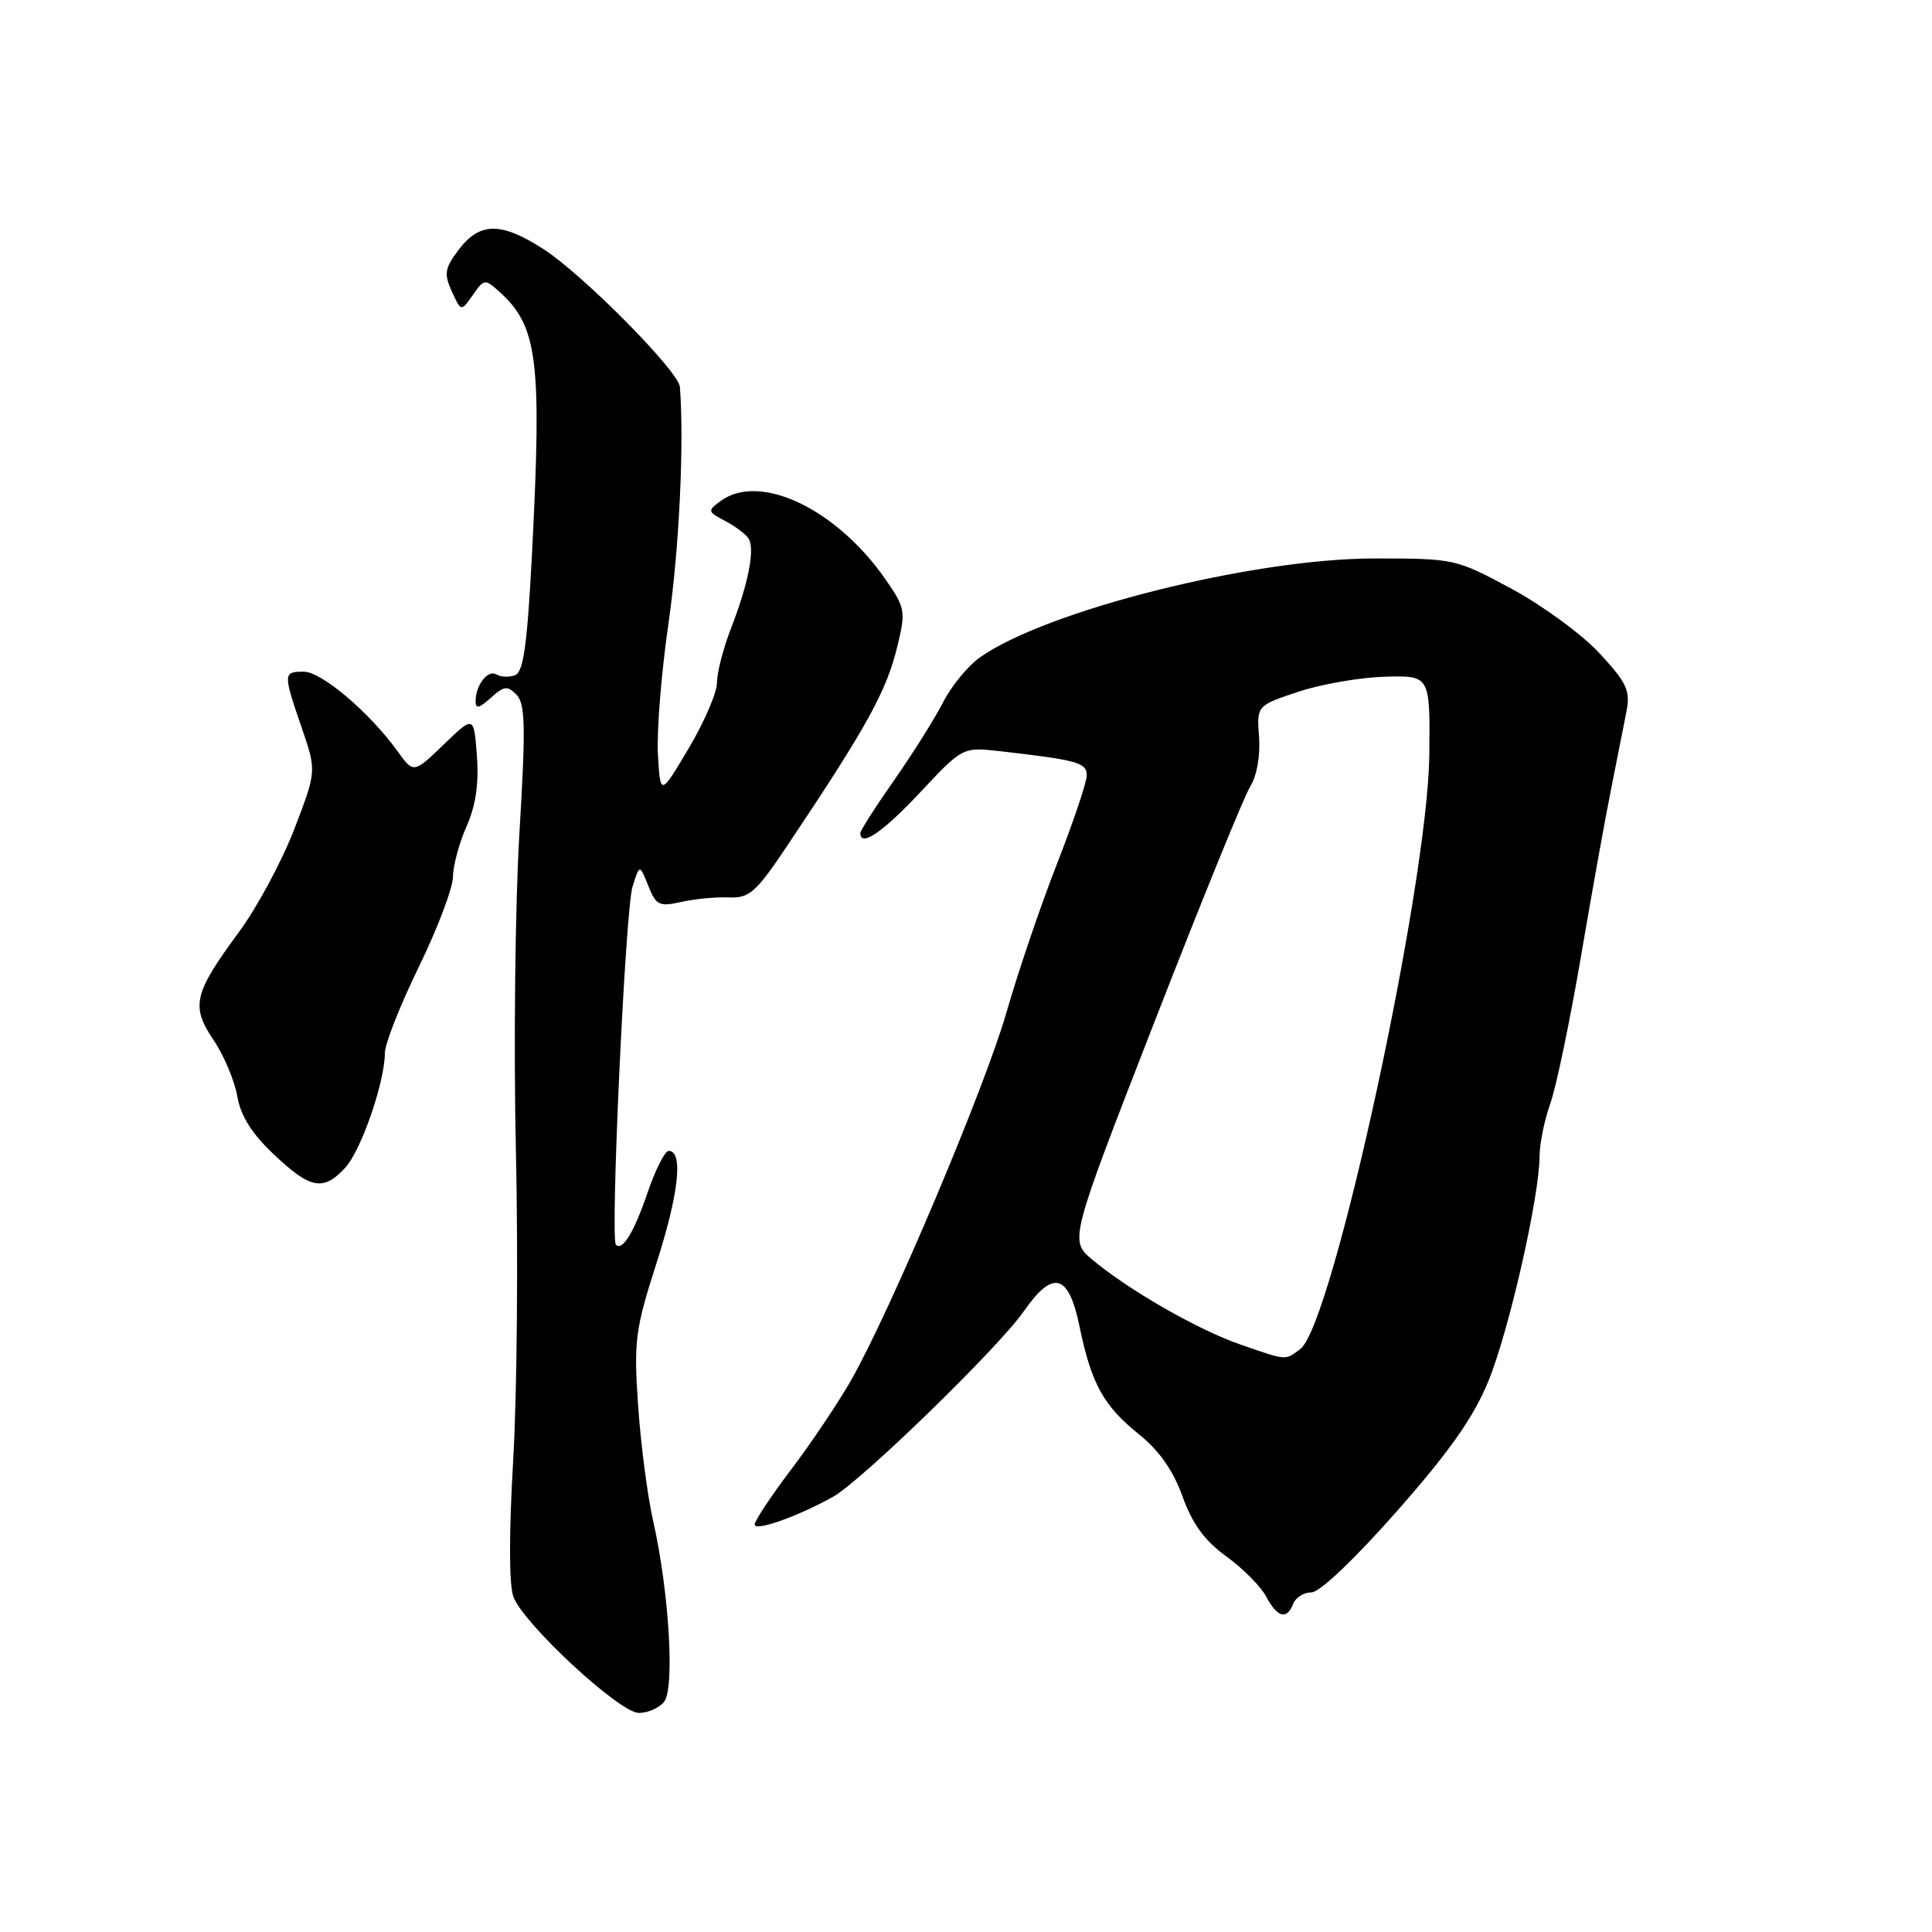 <?xml version="1.0" encoding="UTF-8" standalone="no"?>
<!DOCTYPE svg PUBLIC "-//W3C//DTD SVG 1.1//EN" "http://www.w3.org/Graphics/SVG/1.1/DTD/svg11.dtd" >
<svg xmlns="http://www.w3.org/2000/svg" xmlns:xlink="http://www.w3.org/1999/xlink" version="1.1" viewBox="0 0 256 256">
 <g >
 <path fill="currentColor"
d=" M 87.98 225.52 C 89.44 223.77 88.66 210.92 86.54 201.50 C 85.79 198.20 84.90 191.32 84.55 186.22 C 83.97 177.66 84.16 176.20 87.01 167.30 C 89.96 158.11 90.56 152.50 88.60 152.50 C 88.10 152.50 86.86 154.96 85.83 157.96 C 84.03 163.26 82.48 165.82 81.61 164.93 C 80.84 164.14 82.86 120.56 83.81 117.50 C 84.75 114.50 84.75 114.50 85.90 117.37 C 86.93 119.96 87.35 120.17 90.27 119.51 C 92.05 119.11 94.88 118.84 96.57 118.91 C 99.33 119.03 100.16 118.28 104.51 111.77 C 114.92 96.21 117.47 91.58 118.91 85.62 C 120.03 81.00 119.95 80.54 117.37 76.82 C 110.88 67.44 100.70 62.58 95.51 66.37 C 93.72 67.68 93.74 67.79 96.07 69.02 C 97.41 69.72 98.81 70.77 99.18 71.35 C 100.07 72.72 99.18 77.28 96.85 83.29 C 95.83 85.92 95.00 89.15 95.00 90.47 C 95.00 91.78 93.31 95.70 91.25 99.17 C 87.50 105.48 87.50 105.48 87.18 99.99 C 87.00 96.97 87.63 89.10 88.59 82.50 C 89.99 72.79 90.67 58.76 90.09 51.27 C 89.94 49.20 77.19 36.33 71.99 32.99 C 66.31 29.35 63.51 29.41 60.68 33.22 C 58.93 35.56 58.82 36.32 59.87 38.62 C 61.10 41.31 61.10 41.31 62.65 39.09 C 64.15 36.94 64.26 36.93 66.20 38.68 C 71.25 43.25 71.81 47.74 70.50 73.20 C 69.87 85.38 69.37 89.03 68.26 89.46 C 67.47 89.76 66.36 89.72 65.80 89.38 C 64.66 88.67 63.04 90.73 63.02 92.90 C 63.00 93.97 63.50 93.86 65.03 92.47 C 66.79 90.88 67.25 90.82 68.45 92.07 C 69.61 93.26 69.67 96.33 68.82 110.50 C 68.26 119.85 68.05 138.75 68.36 152.50 C 68.67 166.25 68.51 184.61 68.01 193.30 C 67.43 203.25 67.44 210.03 68.04 211.61 C 69.41 215.21 82.07 226.94 84.63 226.97 C 85.80 226.99 87.31 226.33 87.98 225.52 Z  M 171.36 212.50 C 171.68 211.68 172.76 211.00 173.78 211.00 C 174.86 211.00 179.51 206.58 185.09 200.25 C 192.09 192.31 195.26 187.80 197.22 183.00 C 199.94 176.38 204.00 158.50 204.00 153.18 C 204.00 151.57 204.64 148.43 205.43 146.20 C 206.22 143.97 208.03 135.25 209.47 126.82 C 210.91 118.39 212.71 108.35 213.49 104.50 C 214.26 100.65 215.17 96.06 215.51 94.30 C 216.05 91.53 215.59 90.51 211.97 86.59 C 209.68 84.10 204.44 80.26 200.33 78.04 C 192.91 74.04 192.75 74.00 182.11 74.00 C 166.04 74.00 138.56 80.90 129.80 87.14 C 128.24 88.26 126.07 90.90 124.99 93.01 C 123.91 95.13 121.00 99.77 118.52 103.32 C 116.03 106.87 114.00 110.05 114.00 110.39 C 114.00 112.31 116.97 110.28 121.93 104.99 C 127.56 98.98 127.56 98.98 132.53 99.54 C 142.76 100.71 144.00 101.05 144.00 102.74 C 144.00 103.65 142.21 108.95 140.03 114.53 C 137.85 120.11 134.86 128.91 133.38 134.09 C 130.55 144.01 117.99 173.74 112.75 182.93 C 111.04 185.92 107.48 191.23 104.82 194.73 C 102.17 198.24 100.00 201.51 100.00 202.00 C 100.00 202.96 105.65 200.97 110.37 198.34 C 114.11 196.26 132.32 178.56 135.66 173.75 C 139.53 168.19 141.60 168.75 143.04 175.75 C 144.61 183.37 146.22 186.28 150.95 190.08 C 153.61 192.22 155.47 194.88 156.69 198.29 C 158.00 201.93 159.62 204.15 162.50 206.24 C 164.70 207.83 167.08 210.23 167.78 211.57 C 169.25 214.34 170.53 214.68 171.36 212.50 Z  M 45.73 154.75 C 47.86 152.45 51.00 143.35 51.00 139.50 C 51.00 138.32 53.02 133.19 55.50 128.11 C 57.98 123.02 60.01 117.66 60.02 116.18 C 60.03 114.71 60.84 111.70 61.82 109.50 C 63.04 106.75 63.47 103.83 63.19 100.15 C 62.79 94.80 62.79 94.80 58.80 98.65 C 54.80 102.50 54.80 102.50 52.65 99.51 C 48.97 94.40 42.60 89.00 40.25 89.00 C 37.51 89.00 37.50 89.24 39.98 96.43 C 41.95 102.18 41.95 102.18 38.98 109.90 C 37.34 114.15 34.03 120.30 31.62 123.56 C 25.66 131.65 25.27 133.32 28.30 137.82 C 29.67 139.84 31.08 143.19 31.44 145.26 C 31.90 147.88 33.36 150.21 36.30 152.98 C 41.14 157.56 42.84 157.87 45.73 154.75 Z  M 164.37 178.16 C 158.78 176.23 149.64 171.00 144.77 166.94 C 141.69 164.38 141.69 164.38 152.96 135.44 C 159.15 119.52 164.88 105.45 165.68 104.18 C 166.54 102.81 167.01 100.12 166.83 97.68 C 166.52 93.50 166.52 93.50 172.01 91.67 C 175.03 90.66 180.20 89.76 183.50 89.67 C 189.50 89.50 189.50 89.50 189.39 100.00 C 189.21 117.32 176.57 175.59 172.30 178.75 C 170.23 180.29 170.59 180.31 164.37 178.16 Z "/>
</g>
</svg>
